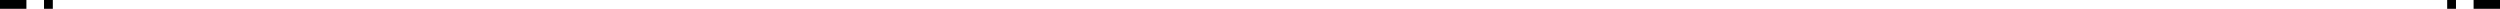 <?xml version="1.0" encoding="utf-8"?>
<!-- Generator: Adobe Illustrator 21.0.0, SVG Export Plug-In . SVG Version: 6.00 Build 0)  -->
<svg version="1.1" id="Layer_1" xmlns="http://www.w3.org/2000/svg" xmlns:xlink="http://www.w3.org/1999/xlink" x="0px" y="0px"
	 viewBox="0 0 284 1" style="enable-background:new 0 0 284 1;" xml:space="preserve">
<style type="text/css">
	.st0{fill:none;}
</style>
<rect width="3" height="1"/>
<rect x="5" width="1" height="1"/>
<rect x="3" class="st0" width="2" height="1"/>
<rect x="281" transform="matrix(-1 -1.224647e-16 1.224647e-16 -1 565 1)" width="3" height="1"/>
<rect x="278" transform="matrix(-1 -1.224647e-16 1.224647e-16 -1 557 1)" width="1" height="1"/>
<rect x="279" transform="matrix(-1 -1.224647e-16 1.224647e-16 -1 560 1)" class="st0" width="2" height="1"/>
<rect x="6" class="st0" width="272" height="1"/>
</svg>
